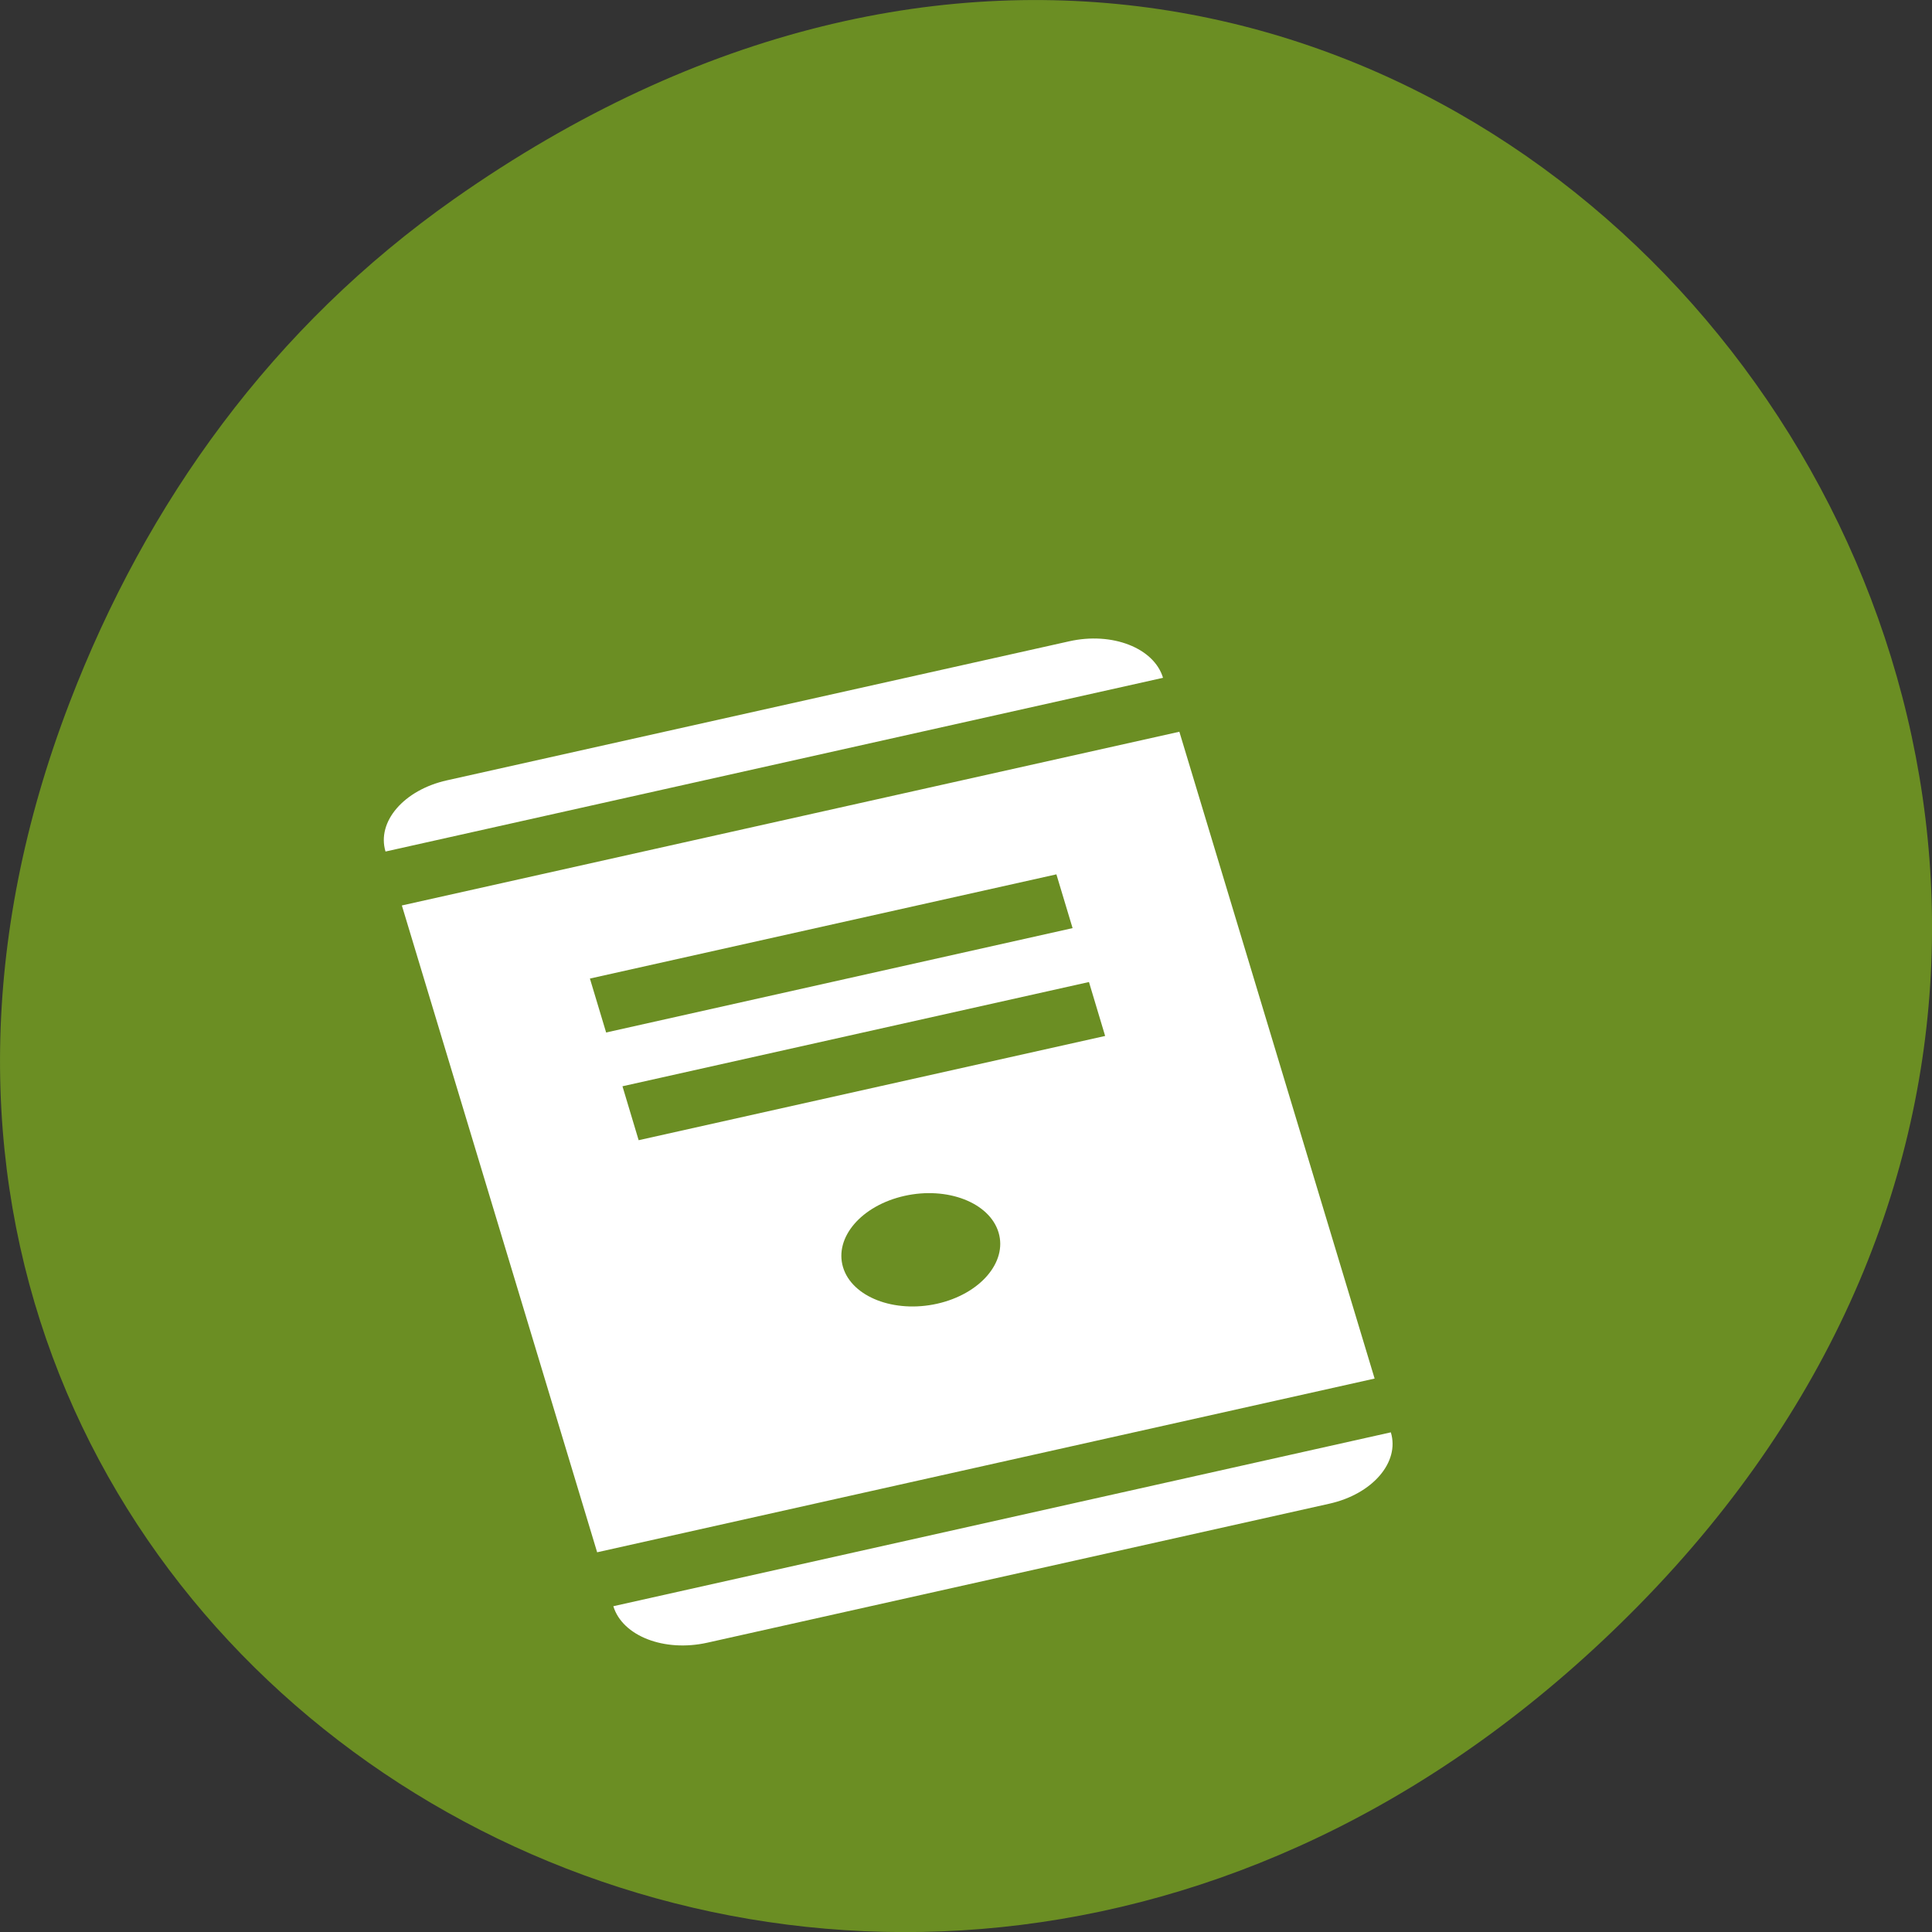 
<svg xmlns="http://www.w3.org/2000/svg" xmlns:xlink="http://www.w3.org/1999/xlink" width="48px" height="48px" viewBox="0 0 48 48" version="1.1">
<rect x="0" y="0" width="48" height="48" fill="#333333" stroke="none"/>
<g id="surface1">
<path style=" stroke:none;fill-rule:nonzero;fill:rgb(41.961%,55.686%,13.725%);fill-opacity:1;" d="M 11.281 4.945 C 35.832 -12.312 60.707 19.562 40.703 39.895 C 21.855 59.051 -7.426 41.293 1.73 17.453 C 3.637 12.48 6.773 8.113 11.281 4.945 Z M 11.281 4.945 "/>
<path style=" stroke:none;fill-rule:evenodd;fill:rgb(100%,100%,100%);fill-opacity:1;" d="M 11.105 19.387 C 10.035 19.625 9.355 20.414 9.578 21.156 L 28.895 16.84 C 28.672 16.098 27.629 15.691 26.559 15.934 Z M 9.984 22.496 L 14.836 38.566 L 34.152 34.25 L 29.301 18.18 Z M 14.656 24.312 L 26.246 21.723 L 26.648 23.059 L 15.059 25.652 Z M 15.465 26.988 L 27.055 24.398 L 27.457 25.738 L 15.867 28.328 Z M 22.473 29.711 C 23.539 29.473 24.586 29.879 24.809 30.621 C 25.031 31.359 24.348 32.152 23.281 32.391 C 22.215 32.629 21.168 32.223 20.945 31.484 C 20.723 30.742 21.406 29.949 22.473 29.711 Z M 15.238 39.906 C 15.465 40.648 16.504 41.051 17.574 40.812 L 33.027 37.359 C 34.098 37.121 34.781 36.328 34.555 35.586 Z M 15.238 39.906 "/>
</g>
</svg>

